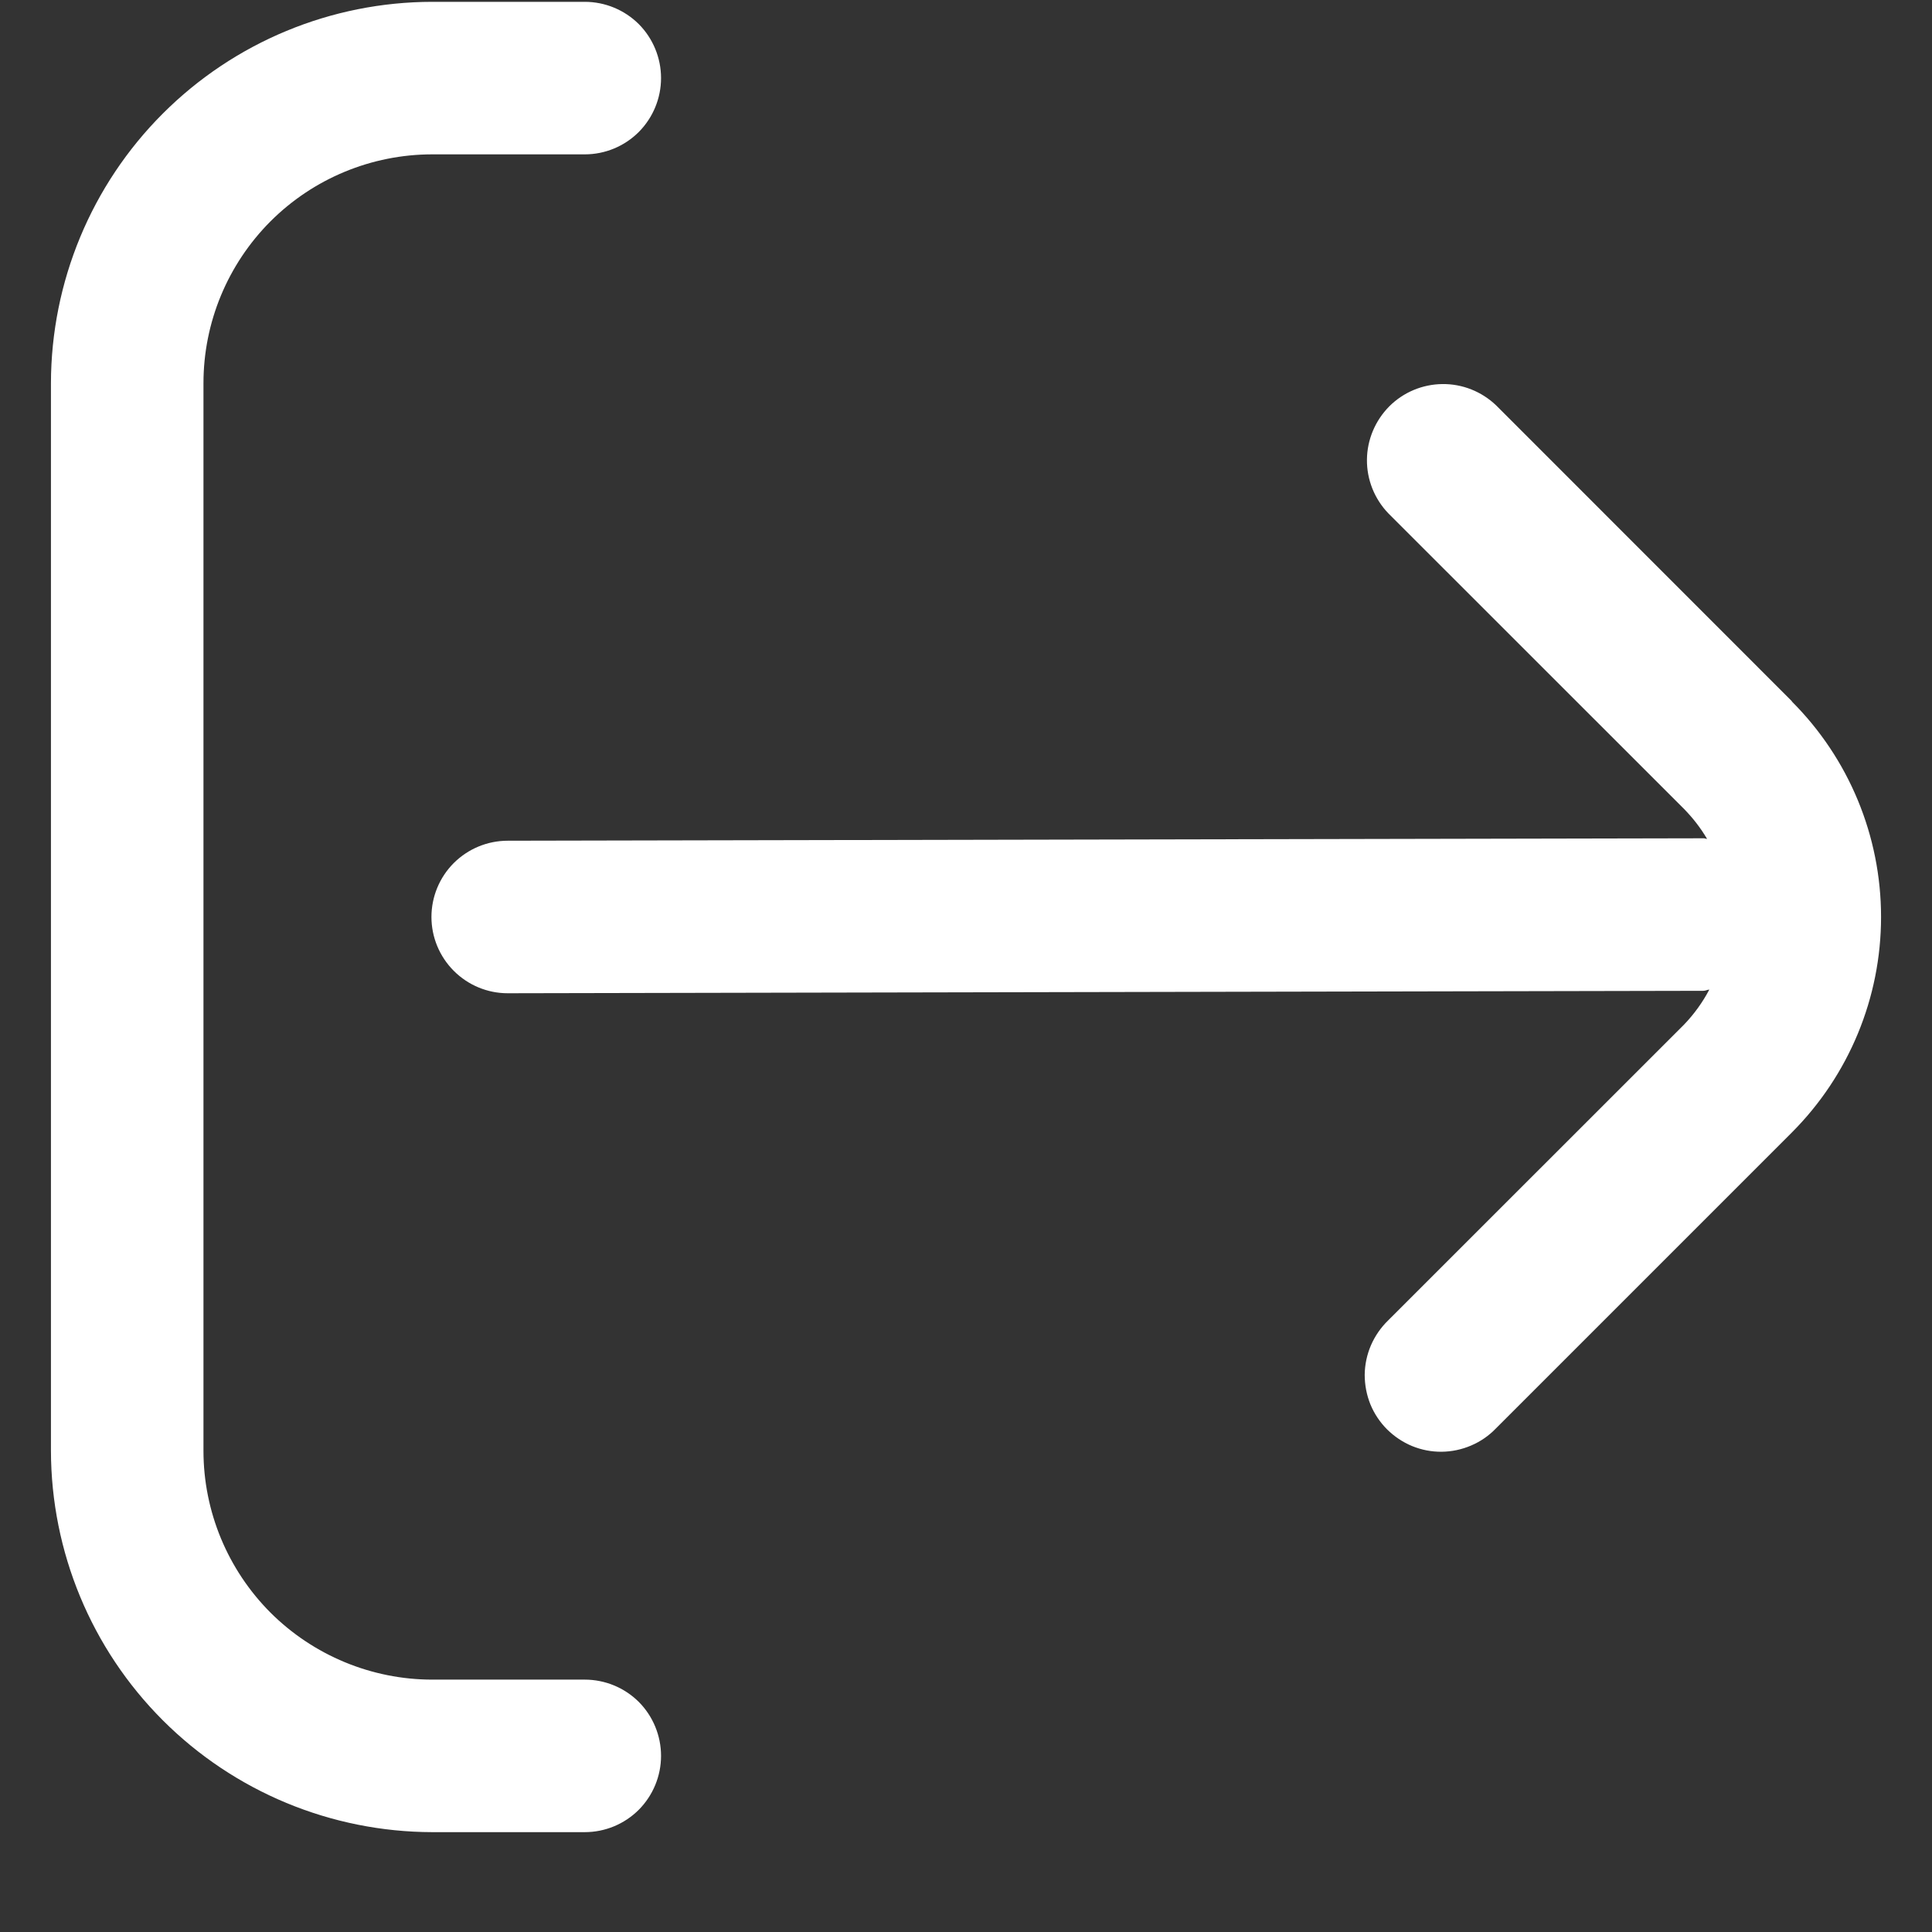 <svg width="19" height="19" viewBox="0 0 19 19" fill="none" xmlns="http://www.w3.org/2000/svg">
<rect x="0" y="0" width="19" height="19" fill="#333333" stroke="none"/>
<path d="M17.623 6.897L14.714 3.987C14.572 3.851 14.383 3.775 14.186 3.777C13.99 3.779 13.802 3.857 13.663 3.996C13.524 4.136 13.445 4.324 13.443 4.52C13.441 4.717 13.517 4.906 13.653 5.048L16.563 7.957C16.649 8.045 16.725 8.143 16.788 8.25C16.776 8.25 16.767 8.244 16.756 8.244L4.993 8.268C4.794 8.268 4.604 8.347 4.463 8.487C4.322 8.628 4.243 8.819 4.243 9.018C4.243 9.216 4.322 9.407 4.463 9.548C4.604 9.689 4.794 9.768 4.993 9.768L16.752 9.744C16.773 9.744 16.79 9.733 16.81 9.732C16.744 9.858 16.659 9.975 16.56 10.078L13.65 12.987C13.579 13.056 13.522 13.139 13.482 13.231C13.443 13.322 13.422 13.421 13.421 13.52C13.421 13.62 13.44 13.719 13.477 13.811C13.515 13.903 13.571 13.987 13.641 14.057C13.712 14.127 13.795 14.183 13.887 14.221C13.98 14.259 14.078 14.278 14.178 14.277C14.278 14.276 14.376 14.255 14.467 14.216C14.559 14.177 14.642 14.12 14.711 14.048L17.62 11.139C18.183 10.576 18.499 9.813 18.499 9.018C18.499 8.222 18.183 7.459 17.62 6.897H17.623Z" fill="white"/>
<path d="M5.751 16.518H4.251C3.655 16.518 3.082 16.28 2.66 15.859C2.239 15.437 2.001 14.864 2.001 14.268V3.768C2.001 3.171 2.239 2.599 2.66 2.177C3.082 1.755 3.655 1.518 4.251 1.518H5.751C5.95 1.518 6.141 1.439 6.282 1.298C6.422 1.157 6.501 0.966 6.501 0.768C6.501 0.569 6.422 0.378 6.282 0.237C6.141 0.097 5.95 0.018 5.751 0.018H4.251C3.257 0.019 2.304 0.414 1.601 1.117C0.898 1.82 0.503 2.773 0.501 3.768V14.268C0.503 15.262 0.898 16.215 1.601 16.918C2.304 17.621 3.257 18.016 4.251 18.018H5.751C5.95 18.018 6.141 17.939 6.282 17.798C6.422 17.657 6.501 17.466 6.501 17.268C6.501 17.069 6.422 16.878 6.282 16.737C6.141 16.597 5.95 16.518 5.751 16.518Z" fill="white"/>
</svg>

